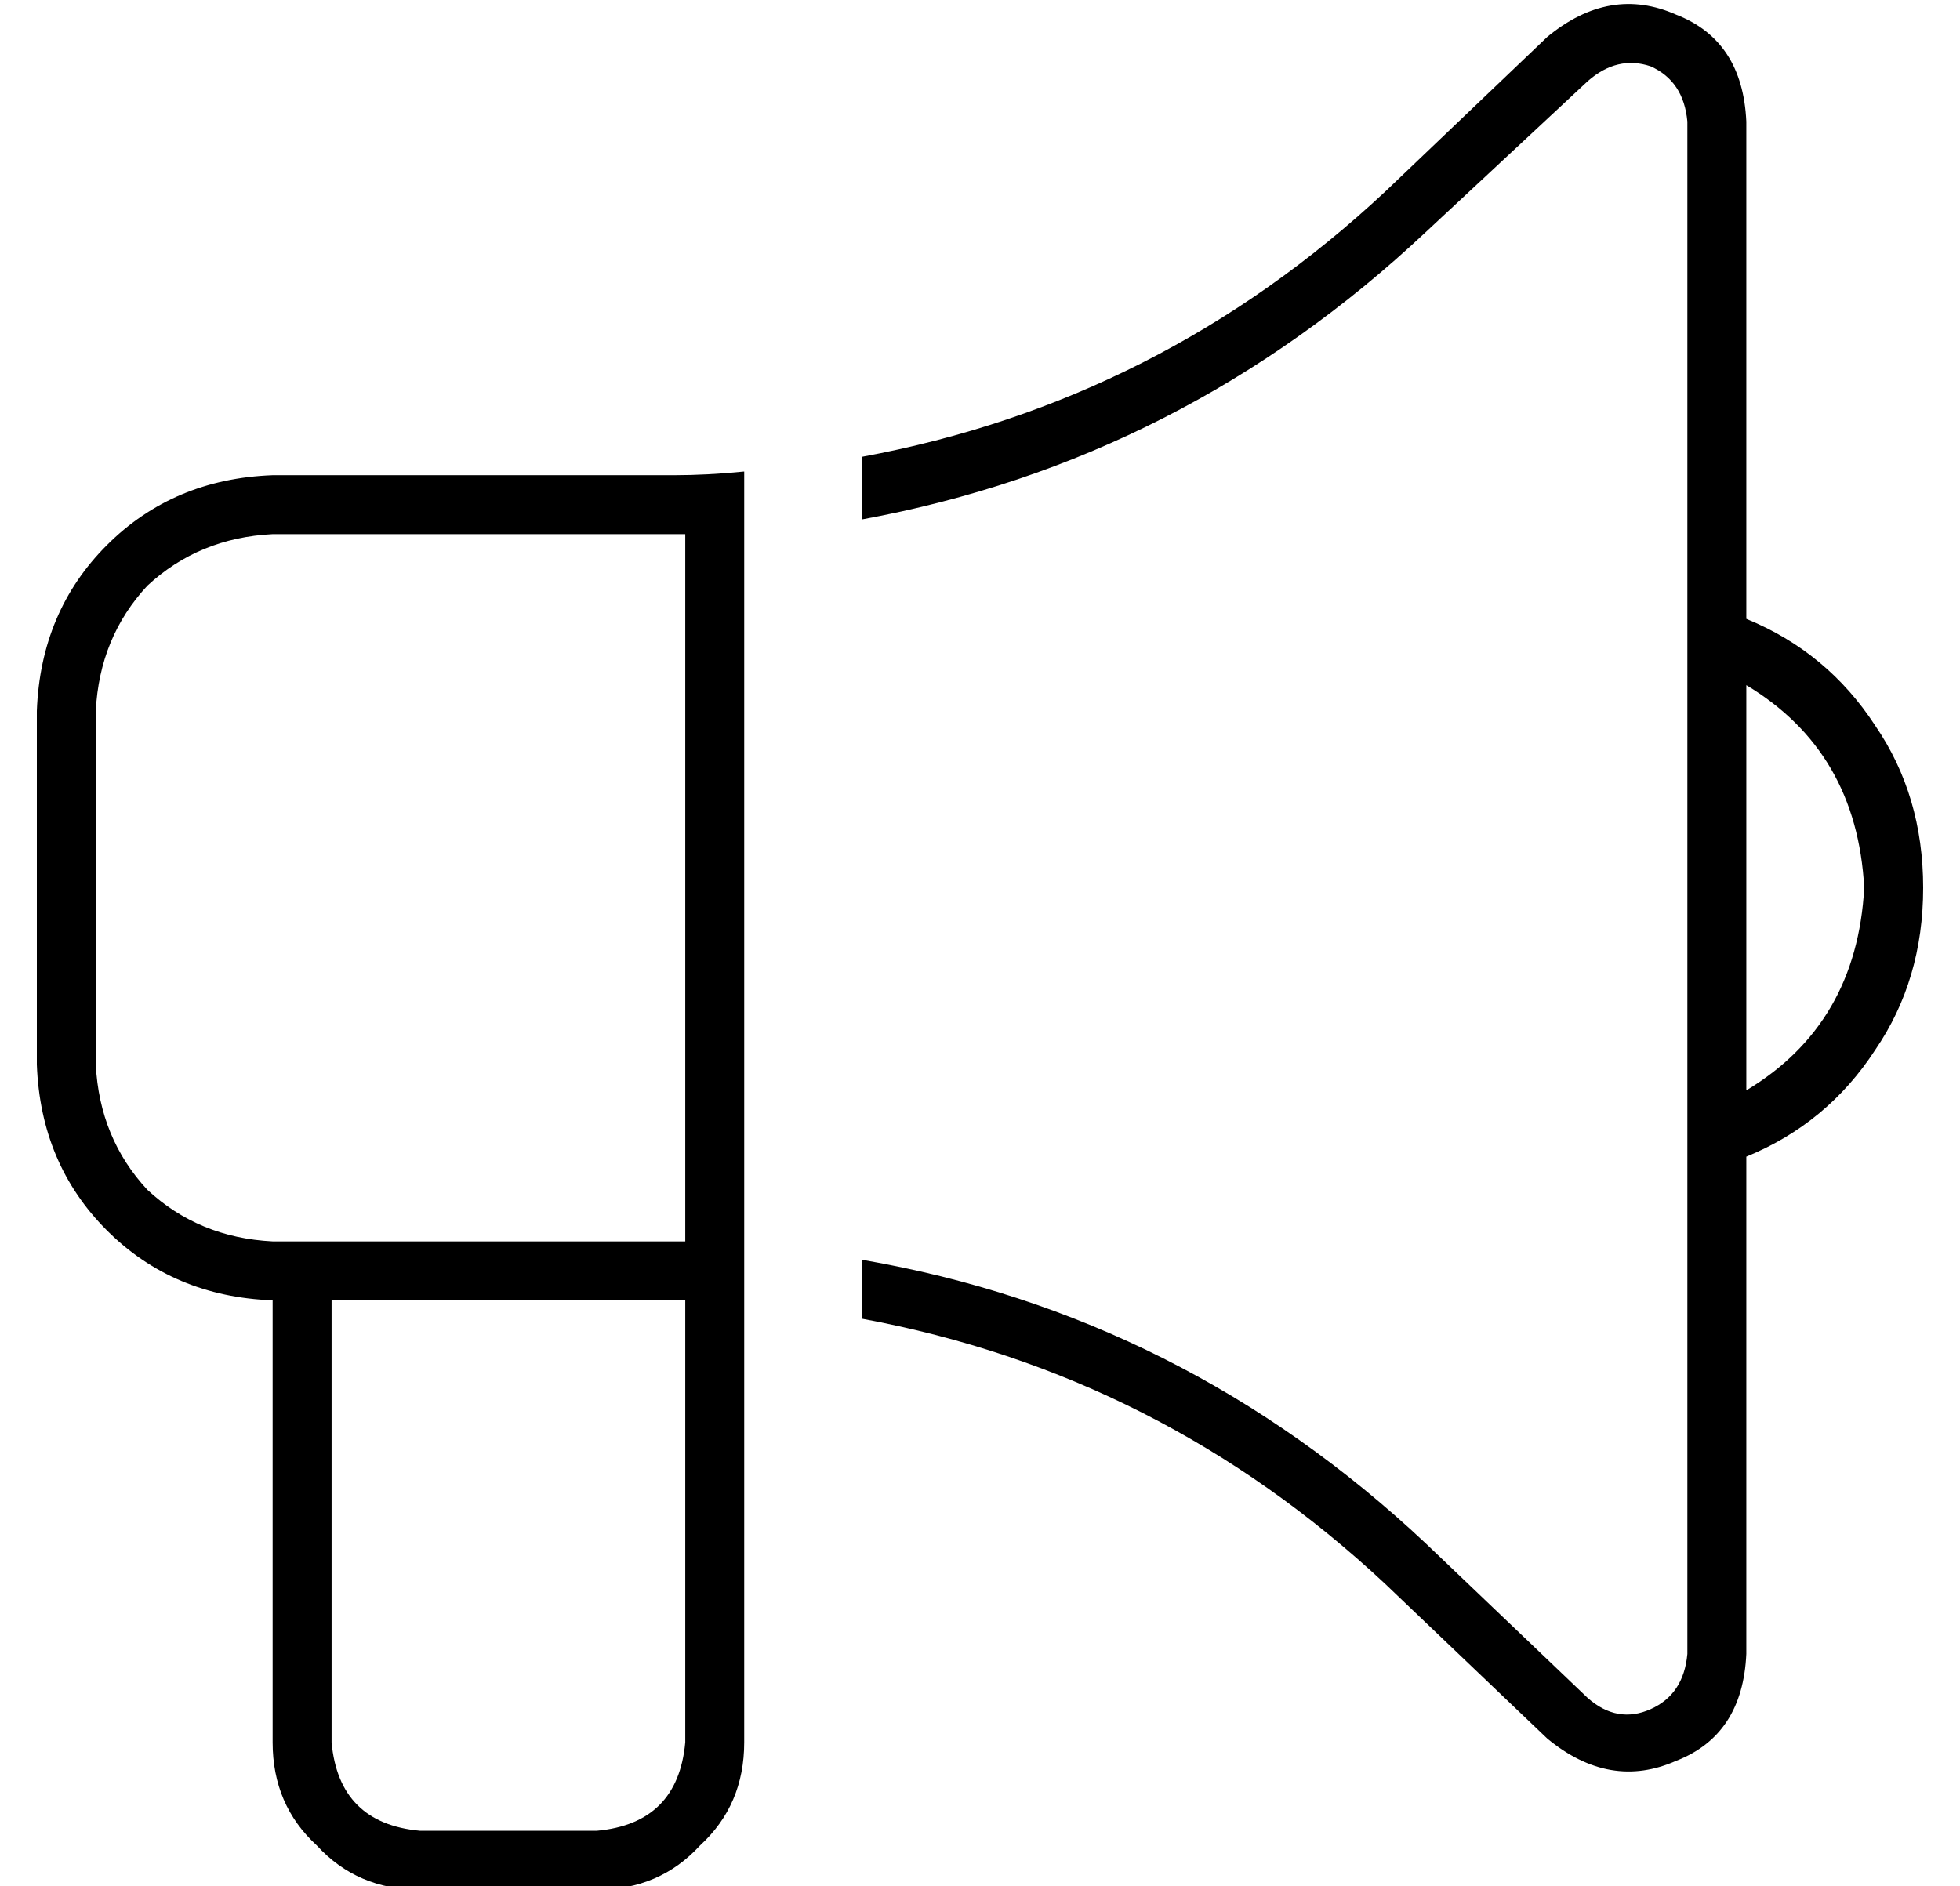 <?xml version="1.0" standalone="no"?>
<!DOCTYPE svg PUBLIC "-//W3C//DTD SVG 1.1//EN" "http://www.w3.org/Graphics/SVG/1.1/DTD/svg11.dtd" >
<svg xmlns="http://www.w3.org/2000/svg" xmlns:xlink="http://www.w3.org/1999/xlink" version="1.1" viewBox="-10 -40 532 512">
   <path fill="currentColor"
d="M464 -7q-1 -22 -19 -29v0v0q-18 -8 -35 6l-44 42v0q-61 57 -142 72v17v0q87 -16 153 -78l44 -41v0q8 -7 17 -4q9 4 10 15v416v0q-1 11 -10 15t-17 -3l-44 -42v0q-66 -62 -153 -77v16v0q81 15 142 72l44 42v0q17 14 35 6q18 -7 19 -29v-135v0q22 -9 35 -29q13 -19 13 -44
t-13 -44q-13 -20 -35 -29v-135v0zM192 377v-63v63v-63v-16v0v-194v0v-16v0q-10 1 -19 1h-13h-96q-27 1 -45 19t-19 45v96v0q1 27 19 45t45 19v120v0q0 17 12 28q11 12 28 12h48v0q17 0 28 -12q12 -11 12 -28v-56v0zM464 256v-110v110v-110q30 18 32 55q-2 37 -32 55v0z
M176 313v120v-120v120q-2 22 -24 24h-48v0q-22 -2 -24 -24v-120v0h80h13h1h2v0zM173 297h-13h13h-109q-20 -1 -34 -14q-13 -14 -14 -34v-96v0q1 -20 14 -34q14 -13 34 -14h96h13h1h2v192v0h-2h-1v0z" />
</svg>
